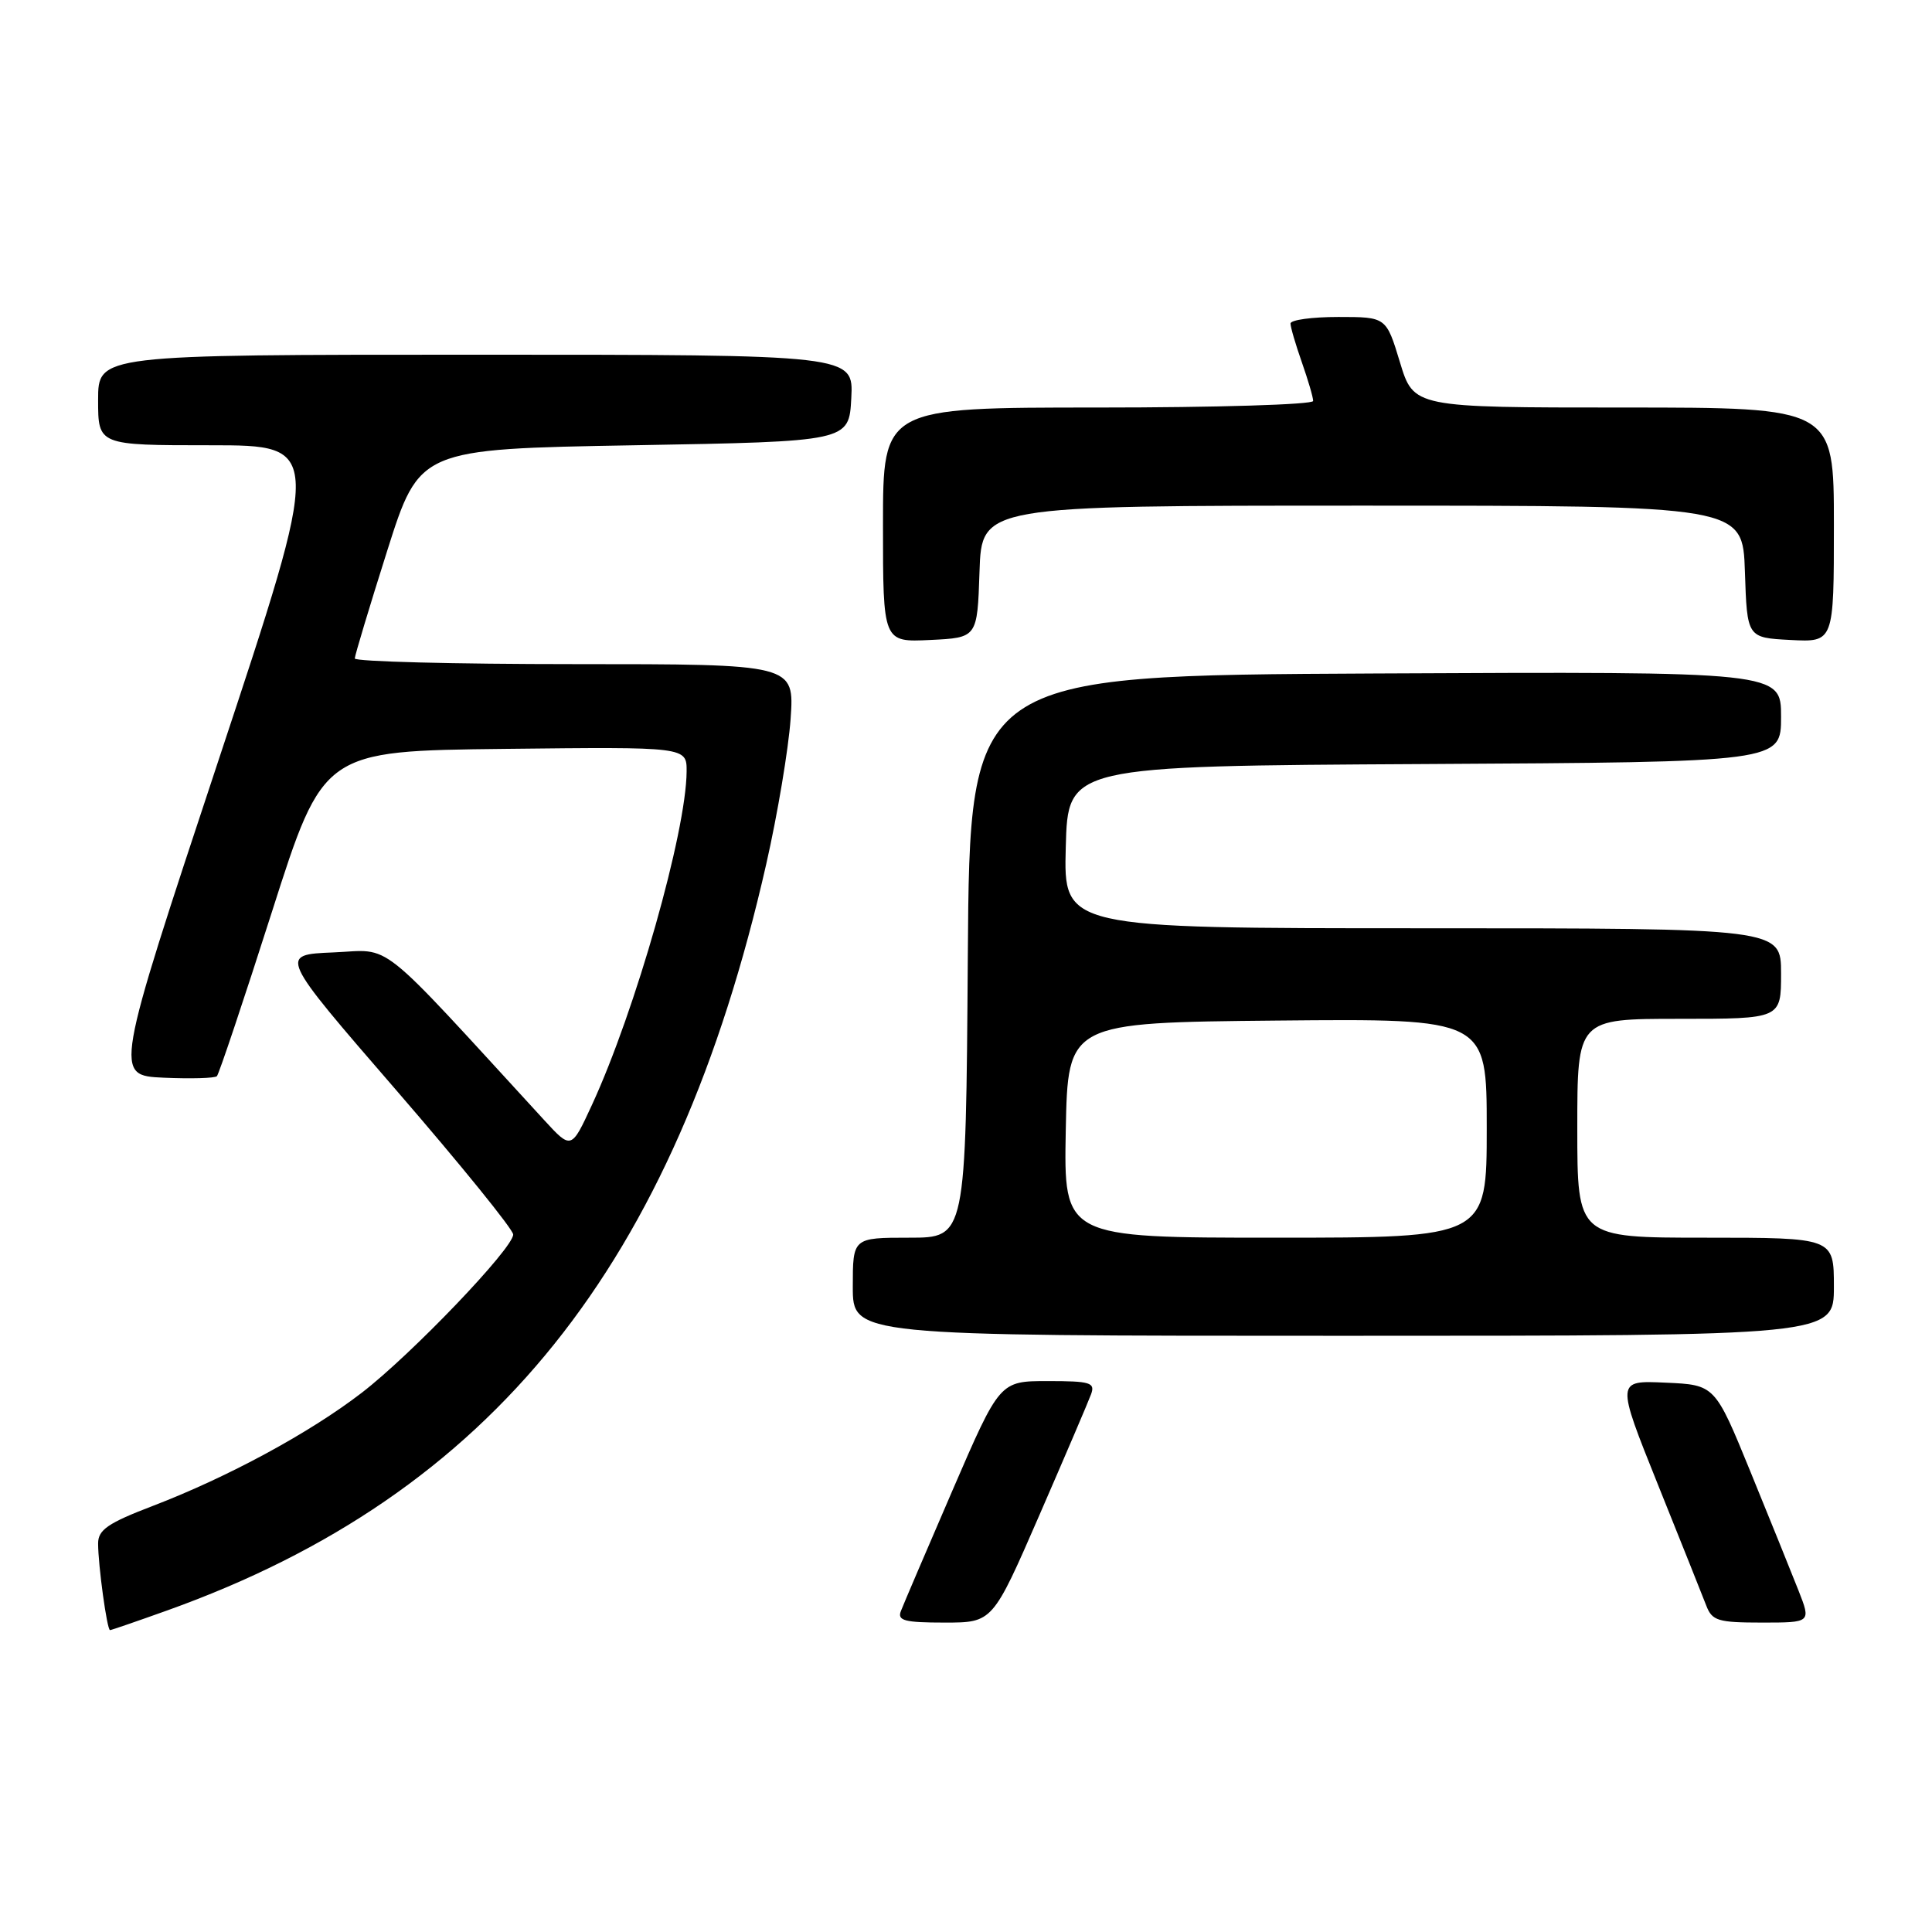 <?xml version="1.0" encoding="UTF-8" standalone="no"?>
<!DOCTYPE svg PUBLIC "-//W3C//DTD SVG 1.1//EN" "http://www.w3.org/Graphics/SVG/1.1/DTD/svg11.dtd" >
<svg xmlns="http://www.w3.org/2000/svg" xmlns:xlink="http://www.w3.org/1999/xlink" version="1.1" viewBox="0 0 256 256">
 <g >
 <path fill="currentColor"
d=" M 22.19 213.38 C 65.12 198.00 89.46 167.67 101.53 114.50 C 103.03 107.90 104.48 99.24 104.76 95.25 C 105.26 88.00 105.26 88.00 76.13 88.00 C 60.11 88.00 47.01 87.66 47.01 87.25 C 47.02 86.84 48.95 80.42 51.30 73.00 C 55.58 59.50 55.58 59.50 84.04 59.00 C 112.50 58.50 112.50 58.50 112.80 52.75 C 113.10 47.00 113.10 47.00 63.05 47.00 C 13.00 47.00 13.00 47.00 13.00 53.00 C 13.00 59.00 13.00 59.00 27.89 59.00 C 42.78 59.00 42.78 59.00 28.95 100.75 C 15.12 142.50 15.12 142.50 21.68 142.80 C 25.28 142.96 28.46 142.87 28.74 142.60 C 29.01 142.32 32.30 132.51 36.04 120.80 C 42.84 99.50 42.84 99.50 66.92 99.23 C 91.00 98.96 91.00 98.96 90.98 102.23 C 90.93 110.24 84.20 133.92 78.43 146.42 C 75.70 152.33 75.70 152.33 72.10 148.41 C 49.51 123.80 52.12 125.87 44.17 126.20 C 36.96 126.50 36.96 126.50 52.48 144.43 C 61.02 154.30 68.00 162.91 68.00 163.58 C 68.00 165.40 54.52 179.48 47.92 184.56 C 41.03 189.86 30.21 195.72 20.25 199.54 C 14.29 201.82 13.00 202.71 13.00 204.52 C 13.00 207.39 14.18 216.00 14.58 216.00 C 14.74 216.00 18.17 214.82 22.19 213.38 Z  M 137.73 200.75 C 141.14 192.91 144.22 185.71 144.57 184.75 C 145.14 183.20 144.49 183.00 138.84 183.00 C 132.47 183.00 132.47 183.00 126.21 197.48 C 122.77 205.44 119.69 212.64 119.37 213.48 C 118.88 214.74 119.86 215.00 125.16 215.00 C 131.53 215.00 131.53 215.00 137.73 200.75 Z  M 238.31 210.75 C 237.39 208.41 234.52 201.32 231.94 195.00 C 227.24 183.50 227.24 183.50 220.69 183.21 C 214.14 182.91 214.14 182.91 219.68 196.71 C 222.73 204.29 225.61 211.51 226.09 212.75 C 226.86 214.76 227.63 215.00 233.47 215.00 C 239.98 215.00 239.98 215.00 238.31 210.75 Z  M 243.00 170.50 C 243.00 164.00 243.00 164.00 226.00 164.00 C 209.00 164.00 209.00 164.00 209.00 149.50 C 209.00 135.00 209.00 135.00 222.50 135.00 C 236.00 135.00 236.00 135.00 236.00 129.00 C 236.00 123.00 236.00 123.00 188.47 123.00 C 140.93 123.00 140.93 123.00 141.22 112.25 C 141.50 101.50 141.50 101.50 188.75 101.24 C 236.00 100.98 236.00 100.98 236.00 94.98 C 236.00 88.98 236.00 88.98 182.25 89.24 C 128.50 89.50 128.50 89.50 128.24 126.75 C 127.98 164.00 127.98 164.00 120.49 164.00 C 113.00 164.00 113.00 164.00 113.00 170.50 C 113.00 177.00 113.00 177.00 178.00 177.00 C 243.00 177.00 243.00 177.00 243.00 170.50 Z  M 129.79 75.75 C 130.08 67.00 130.08 67.00 180.50 67.00 C 230.92 67.00 230.92 67.00 231.21 75.75 C 231.50 84.50 231.50 84.50 237.25 84.80 C 243.00 85.10 243.00 85.10 243.00 69.55 C 243.00 54.00 243.00 54.00 215.16 54.00 C 187.32 54.00 187.32 54.00 185.50 48.00 C 183.68 42.00 183.68 42.00 177.34 42.00 C 173.85 42.00 171.00 42.39 171.00 42.87 C 171.00 43.36 171.68 45.66 172.50 48.00 C 173.32 50.34 174.00 52.64 174.00 53.13 C 174.00 53.61 161.18 54.00 145.50 54.00 C 117.00 54.00 117.00 54.00 117.00 69.55 C 117.00 85.10 117.00 85.10 123.25 84.80 C 129.50 84.50 129.50 84.50 129.79 75.75 Z  M 141.22 149.75 C 141.50 135.50 141.50 135.50 169.25 135.23 C 197.00 134.97 197.00 134.97 197.00 149.48 C 197.00 164.00 197.00 164.00 168.97 164.00 C 140.95 164.00 140.95 164.00 141.22 149.75 Z "/>
</g>
</svg>